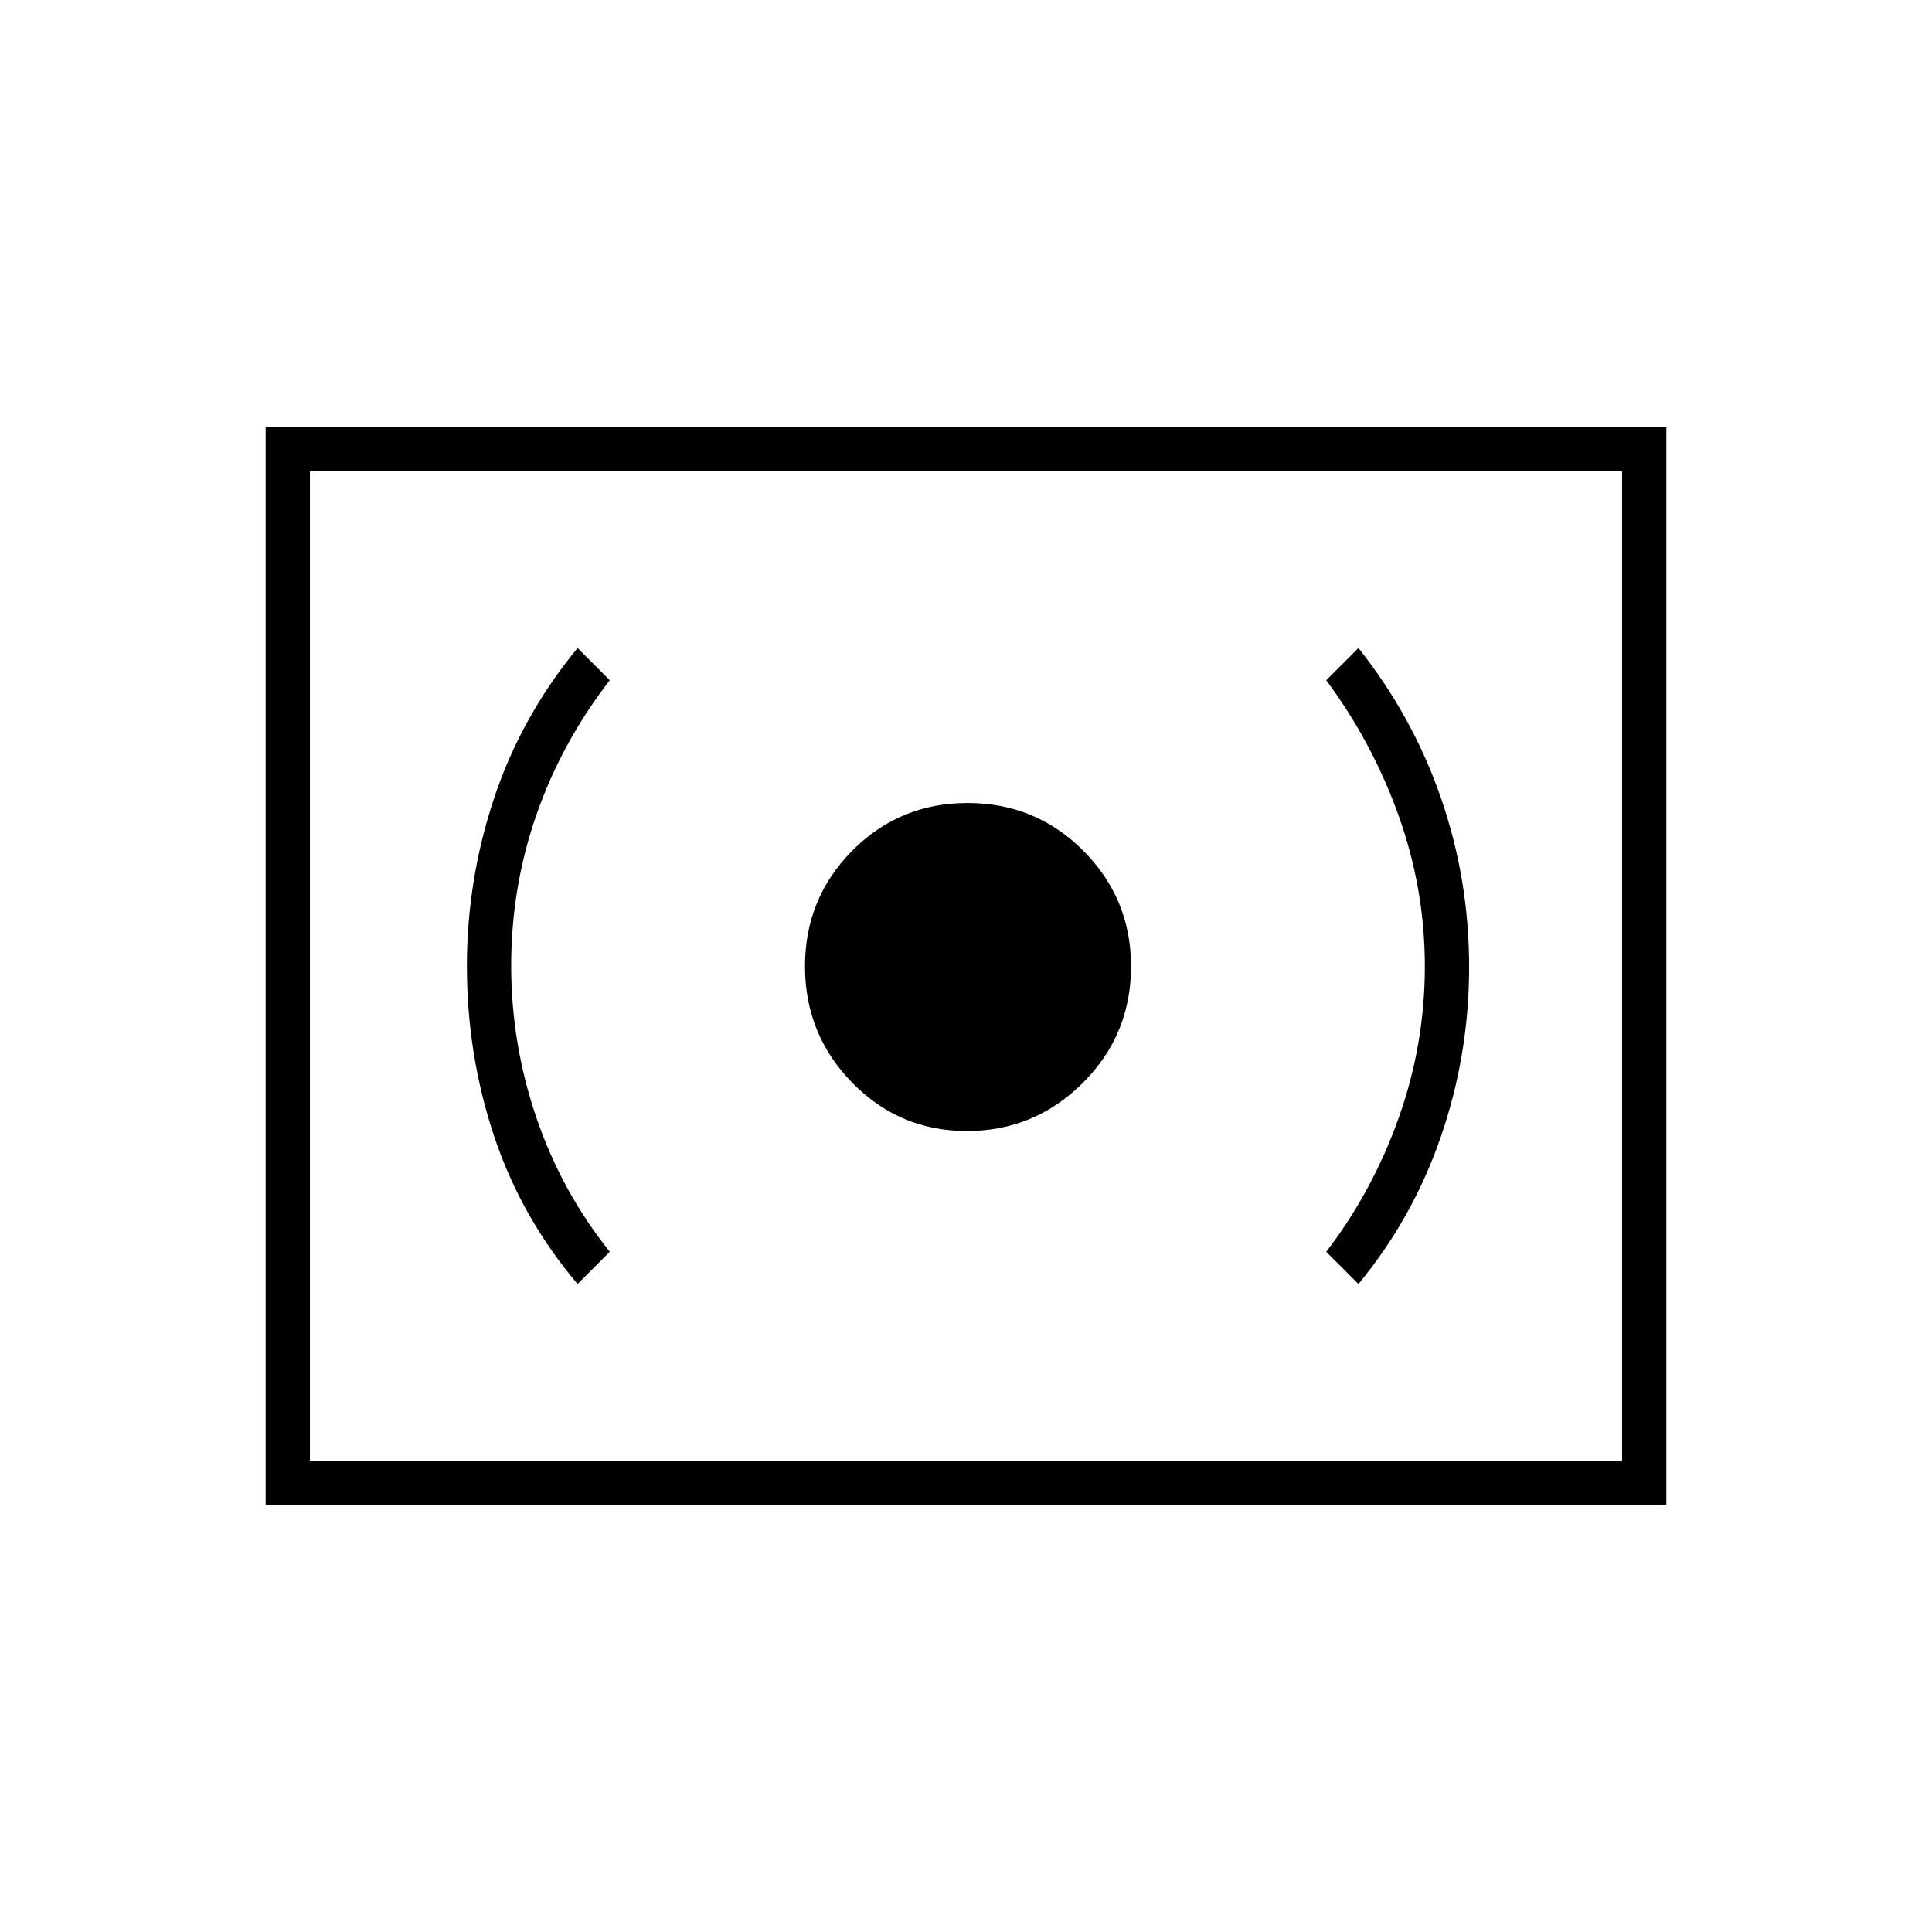 <svg xmlns="http://www.w3.org/2000/svg" height="48" viewBox="0 -960 960 960" width="48"><path d="M480.47-398Q514-398 538-421.87q24-23.86 24-57.95 0-33.68-23.68-57.43Q514.65-561 480.82-561q-33.82 0-57.32 23.68-23.5 23.67-23.5 57.5Q400-446 423.47-422t57 24ZM675-322q26.98-32.56 40.99-73.28Q730-436 730-479.5t-14-84Q702-604 675-638l-16 16q23 31 36 67.38 13 36.38 13 74.79 0 38.77-13 75.3Q682-368 659-338l16 16Zm-388 0 16-16q-24-30-36.5-66.72-12.5-36.71-12.5-75.5Q254-519 266.5-555t36.5-67l-16-16q-28 34-41.5 74.65Q232-522.71 232-480q0 44 13.5 84.5T287-322ZM132-212v-536h696v536H132Zm22-22h652v-492H154v492Zm0 0v-492 492Z"/></svg>